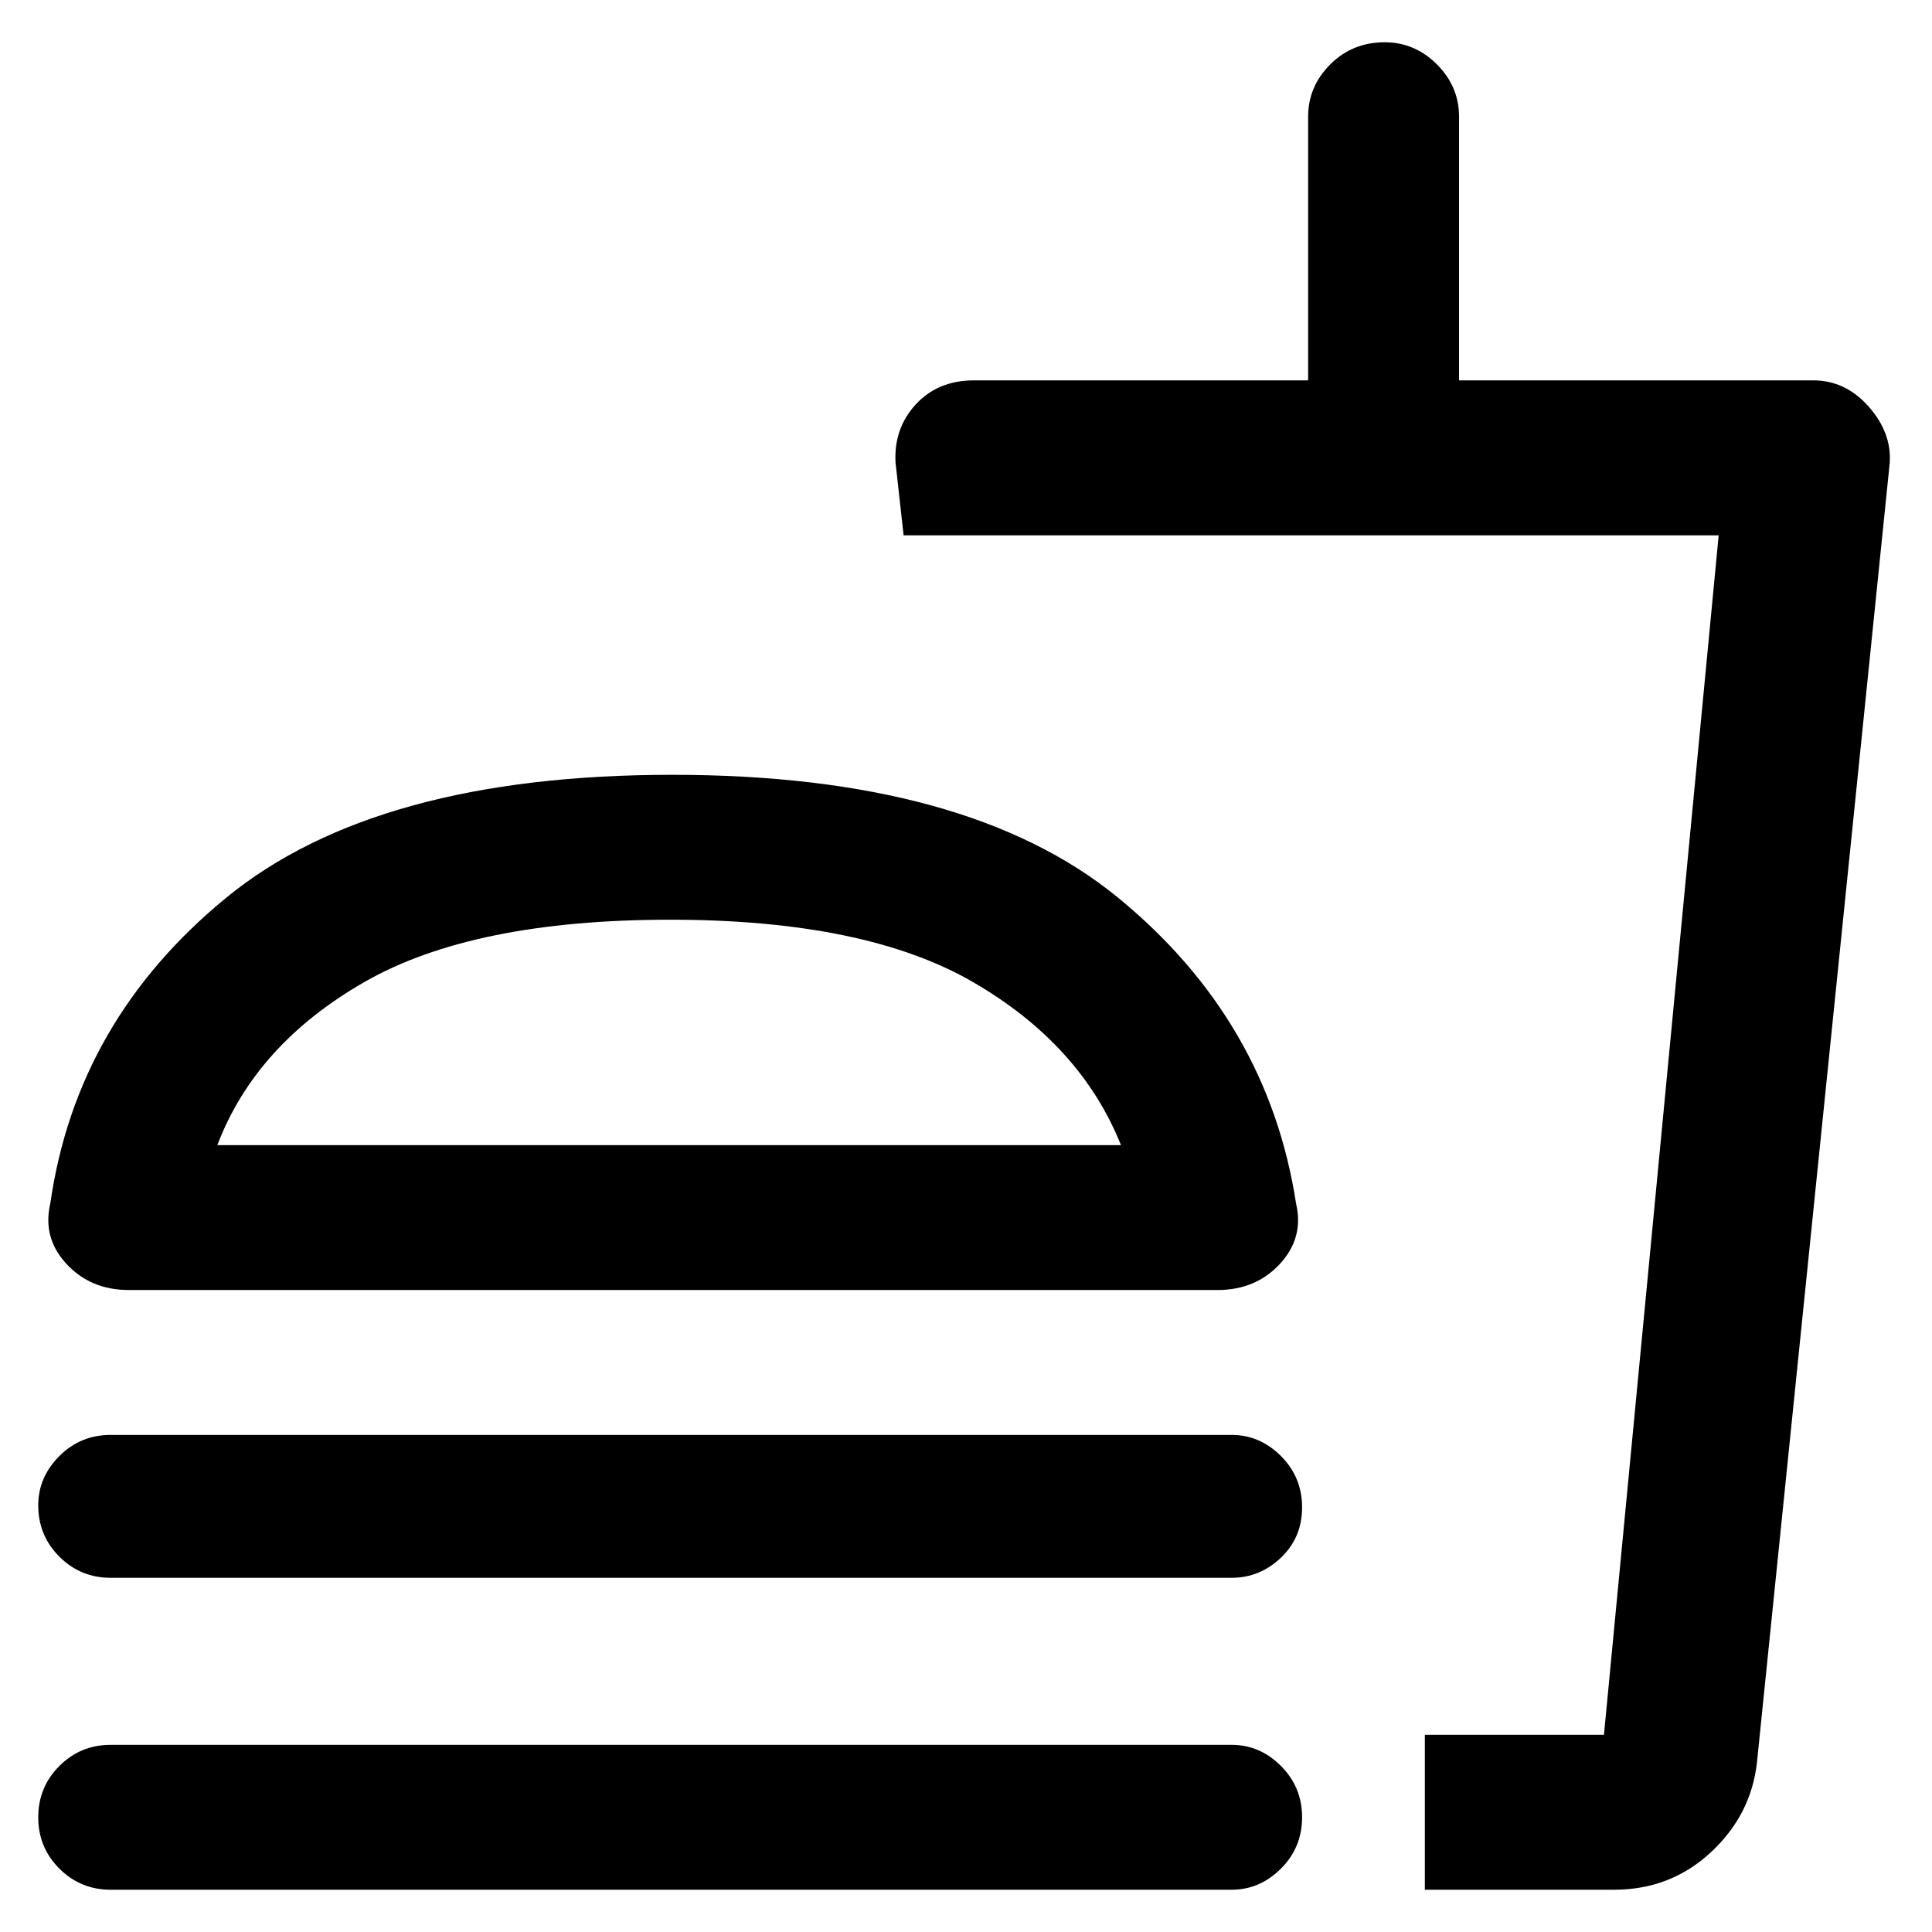 <svg xmlns="http://www.w3.org/2000/svg" height="48" width="48"><path d="M3.2 32.05q-.95 0-1.55-.65-.6-.65-.4-1.5.65-4.55 4.375-7.6T16.7 19.25q7.35 0 11.075 3.05 3.725 3.05 4.425 7.6.2.85-.4 1.5-.6.65-1.55.65Zm32.2 14.9V43.1h4.45l2.85-29.8H22.45l-.2-1.8q-.05-.85.5-1.45t1.45-.6h8.3V2.9q0-.75.55-1.3t1.35-.55q.75 0 1.3.55t.55 1.3v6.55h8.8q.8 0 1.375.65t.525 1.4l-3.3 32.3q-.15 1.3-1.15 2.225-1 .925-2.4.925Zm0-3.85h4.45-4.45Zm-7.55-14.65q-1-2.5-3.675-4.05-2.675-1.55-7.525-1.55-4.9 0-7.6 1.55-2.7 1.55-3.65 4.05Zm-11.15 0ZM2.75 39.2q-.75 0-1.275-.525Q.95 38.15.95 37.4q0-.7.525-1.225Q2 35.65 2.75 35.65H30.6q.7 0 1.225.525.525.525.525 1.275 0 .75-.525 1.25t-1.225.5Zm0 7.75q-.75 0-1.275-.525Q.95 45.9.95 45.15q0-.75.525-1.275Q2 43.35 2.75 43.35H30.6q.7 0 1.225.525.525.525.525 1.275 0 .75-.525 1.275-.525.525-1.225.525Z"/></svg>